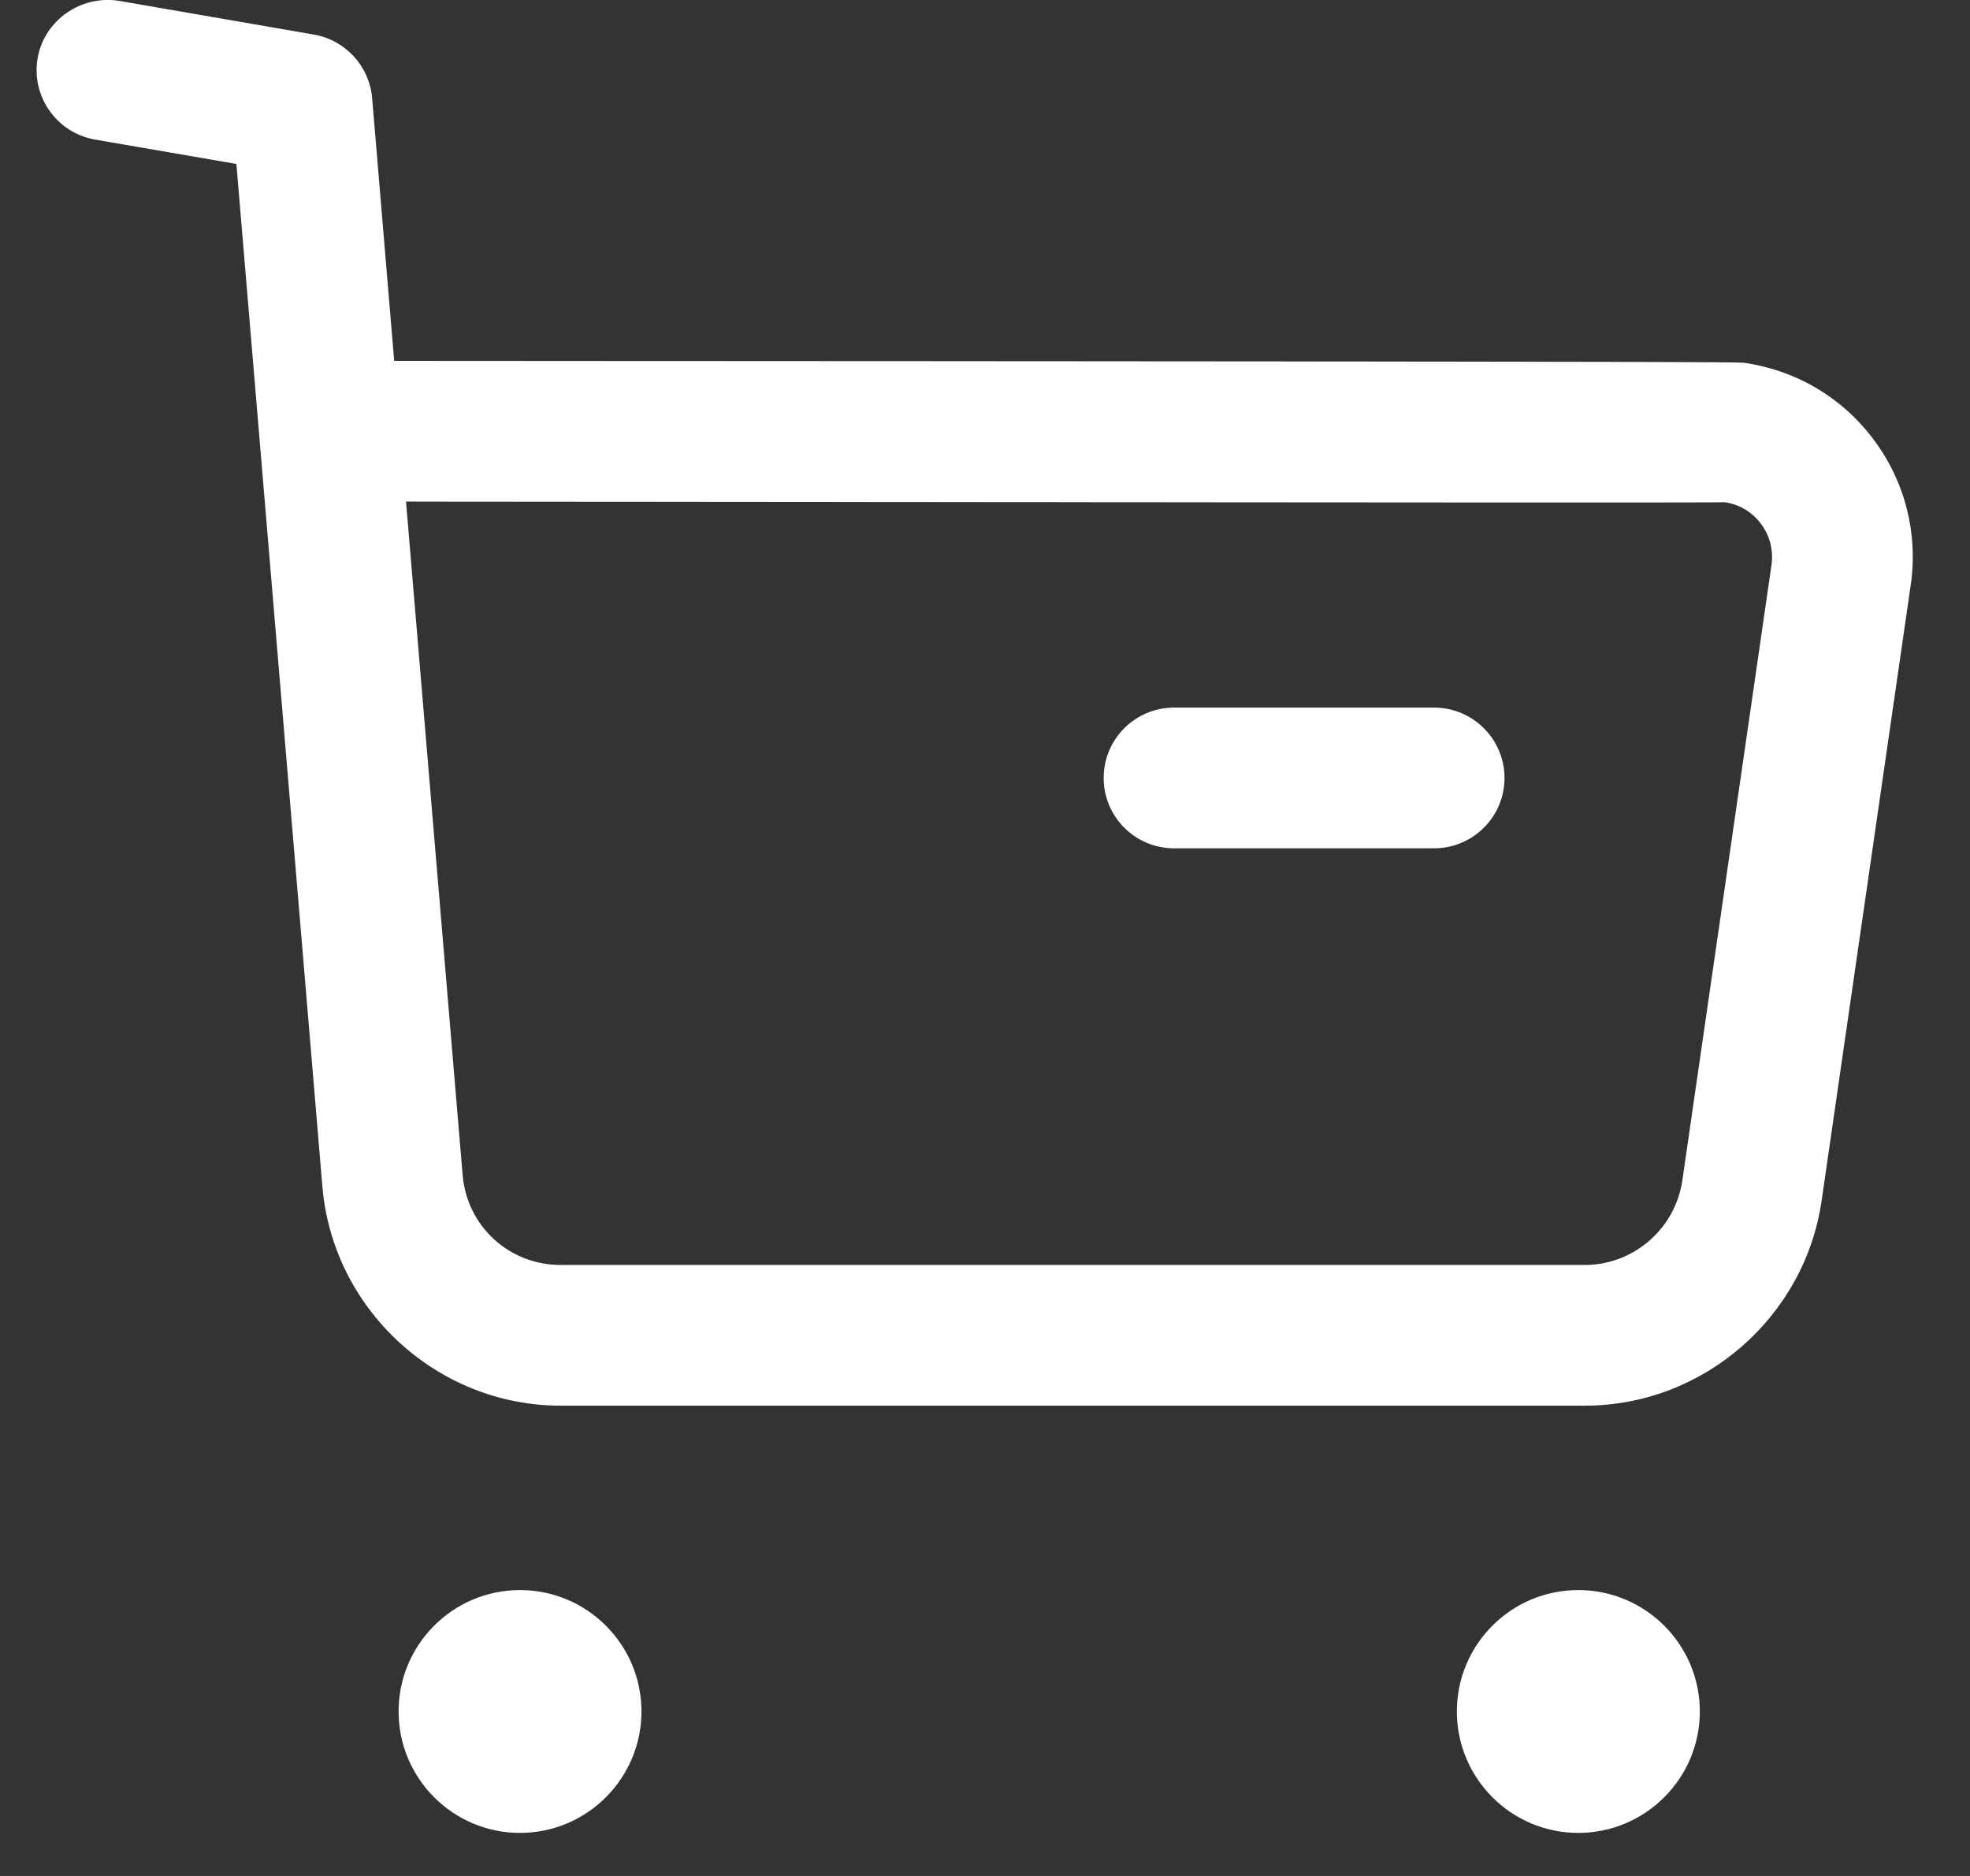 <svg width="21" height="20" viewBox="0 0 21 20" fill="none" xmlns="http://www.w3.org/2000/svg">
<rect x="0" y="0" width="21" height="20" fill="#333333" stroke="none"/>
<path fill-rule="evenodd" clip-rule="evenodd" d="M5.543 16.952C6.257 16.952 6.838 17.532 6.838 18.246C6.838 18.96 6.257 19.541 5.543 19.541C4.829 19.541 4.249 18.96 4.249 18.246C4.249 17.532 4.829 16.952 5.543 16.952ZM16.824 16.952C17.539 16.952 18.12 17.532 18.12 18.246C18.12 18.96 17.539 19.541 16.824 19.541C16.11 19.541 15.53 18.96 15.53 18.246C15.53 17.532 16.11 16.952 16.824 16.952ZM1.268 0.009L3.348 0.369C3.683 0.428 3.938 0.706 3.967 1.046L4.202 3.847L5.075 3.848C5.218 3.848 5.359 3.848 5.499 3.848L7.103 3.849C7.231 3.849 7.357 3.849 7.482 3.849L9.254 3.85C9.365 3.85 9.475 3.85 9.584 3.85L10.825 3.851C10.923 3.851 11.02 3.851 11.116 3.851L12.208 3.852C12.294 3.852 12.379 3.852 12.463 3.852L13.415 3.853C13.49 3.853 13.564 3.853 13.636 3.853L14.262 3.854C14.329 3.854 14.394 3.854 14.458 3.854L15.183 3.855C15.239 3.855 15.295 3.855 15.35 3.855L15.961 3.856C16.009 3.856 16.055 3.856 16.101 3.856L16.49 3.857C16.53 3.857 16.57 3.857 16.61 3.857L17.043 3.858C17.076 3.858 17.108 3.858 17.14 3.858L17.407 3.859C17.434 3.859 17.461 3.859 17.487 3.859L17.773 3.86C17.794 3.86 17.815 3.86 17.836 3.86L18.003 3.861C18.02 3.861 18.037 3.861 18.053 3.861L18.223 3.862C18.235 3.862 18.247 3.862 18.258 3.862L18.351 3.863C18.36 3.863 18.369 3.863 18.377 3.863L18.444 3.864C18.45 3.864 18.456 3.864 18.462 3.864L18.508 3.865C18.512 3.865 18.516 3.865 18.52 3.865L18.548 3.866C18.551 3.866 18.553 3.866 18.556 3.866L18.576 3.867C18.578 3.867 18.579 3.867 18.58 3.867C18.59 3.868 18.591 3.868 18.593 3.868C19.15 3.949 19.64 4.24 19.974 4.688C20.308 5.135 20.448 5.686 20.368 6.238L19.419 12.796C19.24 14.044 18.156 14.986 16.896 14.986H5.975C4.658 14.986 3.543 13.957 3.436 12.643L2.52 1.748L1.013 1.488C0.604 1.416 0.331 1.029 0.401 0.62C0.473 0.211 0.868 -0.055 1.268 0.009ZM4.875 5.348L4.328 5.347L4.931 12.52C4.975 13.072 5.426 13.486 5.977 13.486H16.894C17.415 13.486 17.86 13.098 17.934 12.582L18.884 6.023C18.906 5.867 18.867 5.711 18.772 5.585C18.678 5.458 18.54 5.376 18.384 5.354C18.376 5.355 18.359 5.355 18.332 5.355L18.224 5.356C18.201 5.356 18.176 5.356 18.148 5.356L17.582 5.357C17.534 5.357 17.485 5.357 17.433 5.357L16.101 5.357C16.027 5.357 15.951 5.357 15.874 5.357L14.354 5.356C14.263 5.356 14.171 5.356 14.078 5.356L13.217 5.355C13.12 5.355 13.021 5.355 12.921 5.355L12.01 5.354C11.907 5.354 11.804 5.354 11.7 5.354L11.073 5.353C10.967 5.353 10.862 5.353 10.756 5.353L9.798 5.352C9.691 5.352 9.585 5.352 9.478 5.352L8.837 5.351C8.73 5.351 8.624 5.351 8.518 5.351L7.882 5.35C7.777 5.35 7.672 5.35 7.567 5.35L6.637 5.349C6.535 5.349 6.434 5.349 6.333 5.349L5.157 5.348C5.062 5.348 4.968 5.348 4.875 5.348ZM15.287 7.544C15.701 7.544 16.038 7.88 16.038 8.294C16.038 8.708 15.701 9.044 15.287 9.044H12.515C12.101 9.044 11.765 8.708 11.765 8.294C11.765 7.88 12.101 7.544 12.515 7.544H15.287Z" fill="white"/>
</svg>
